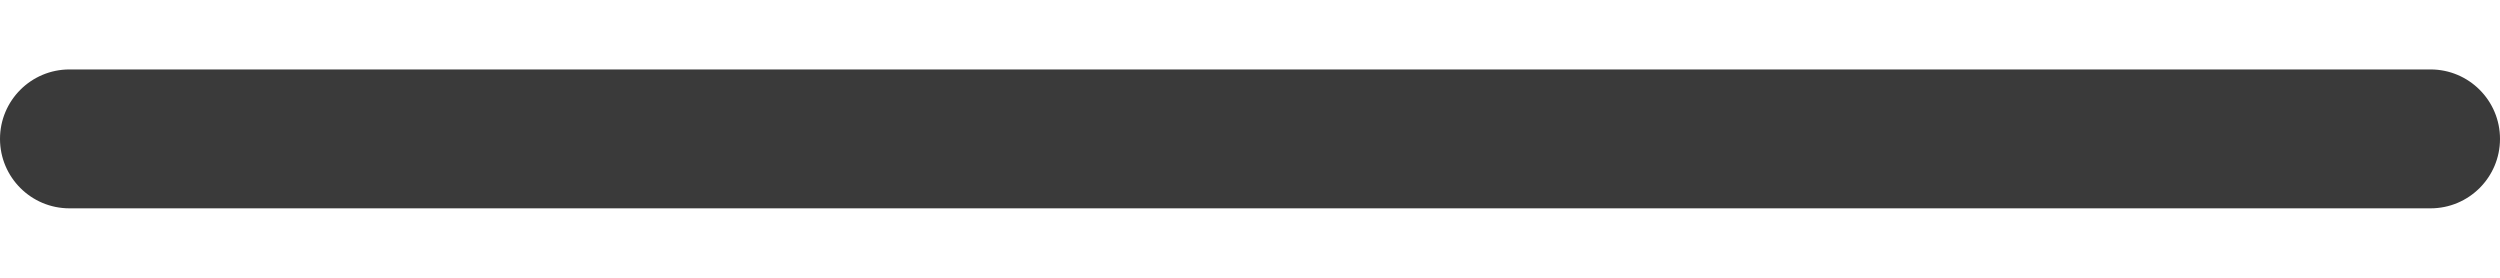 <svg width="18" height="2" viewBox="0 0 18 2" fill="none" xmlns="http://www.w3.org/2000/svg">
<path fill-rule="evenodd" clip-rule="evenodd" d="M0 1C0 0.724 0.224 0.5 0.5 0.5H17.5C17.776 0.5 18 0.724 18 1C18 1.276 17.776 1.5 17.5 1.5H0.5C0.224 1.5 0 1.276 0 1Z" fill="#3A3A3A"/>
</svg>
